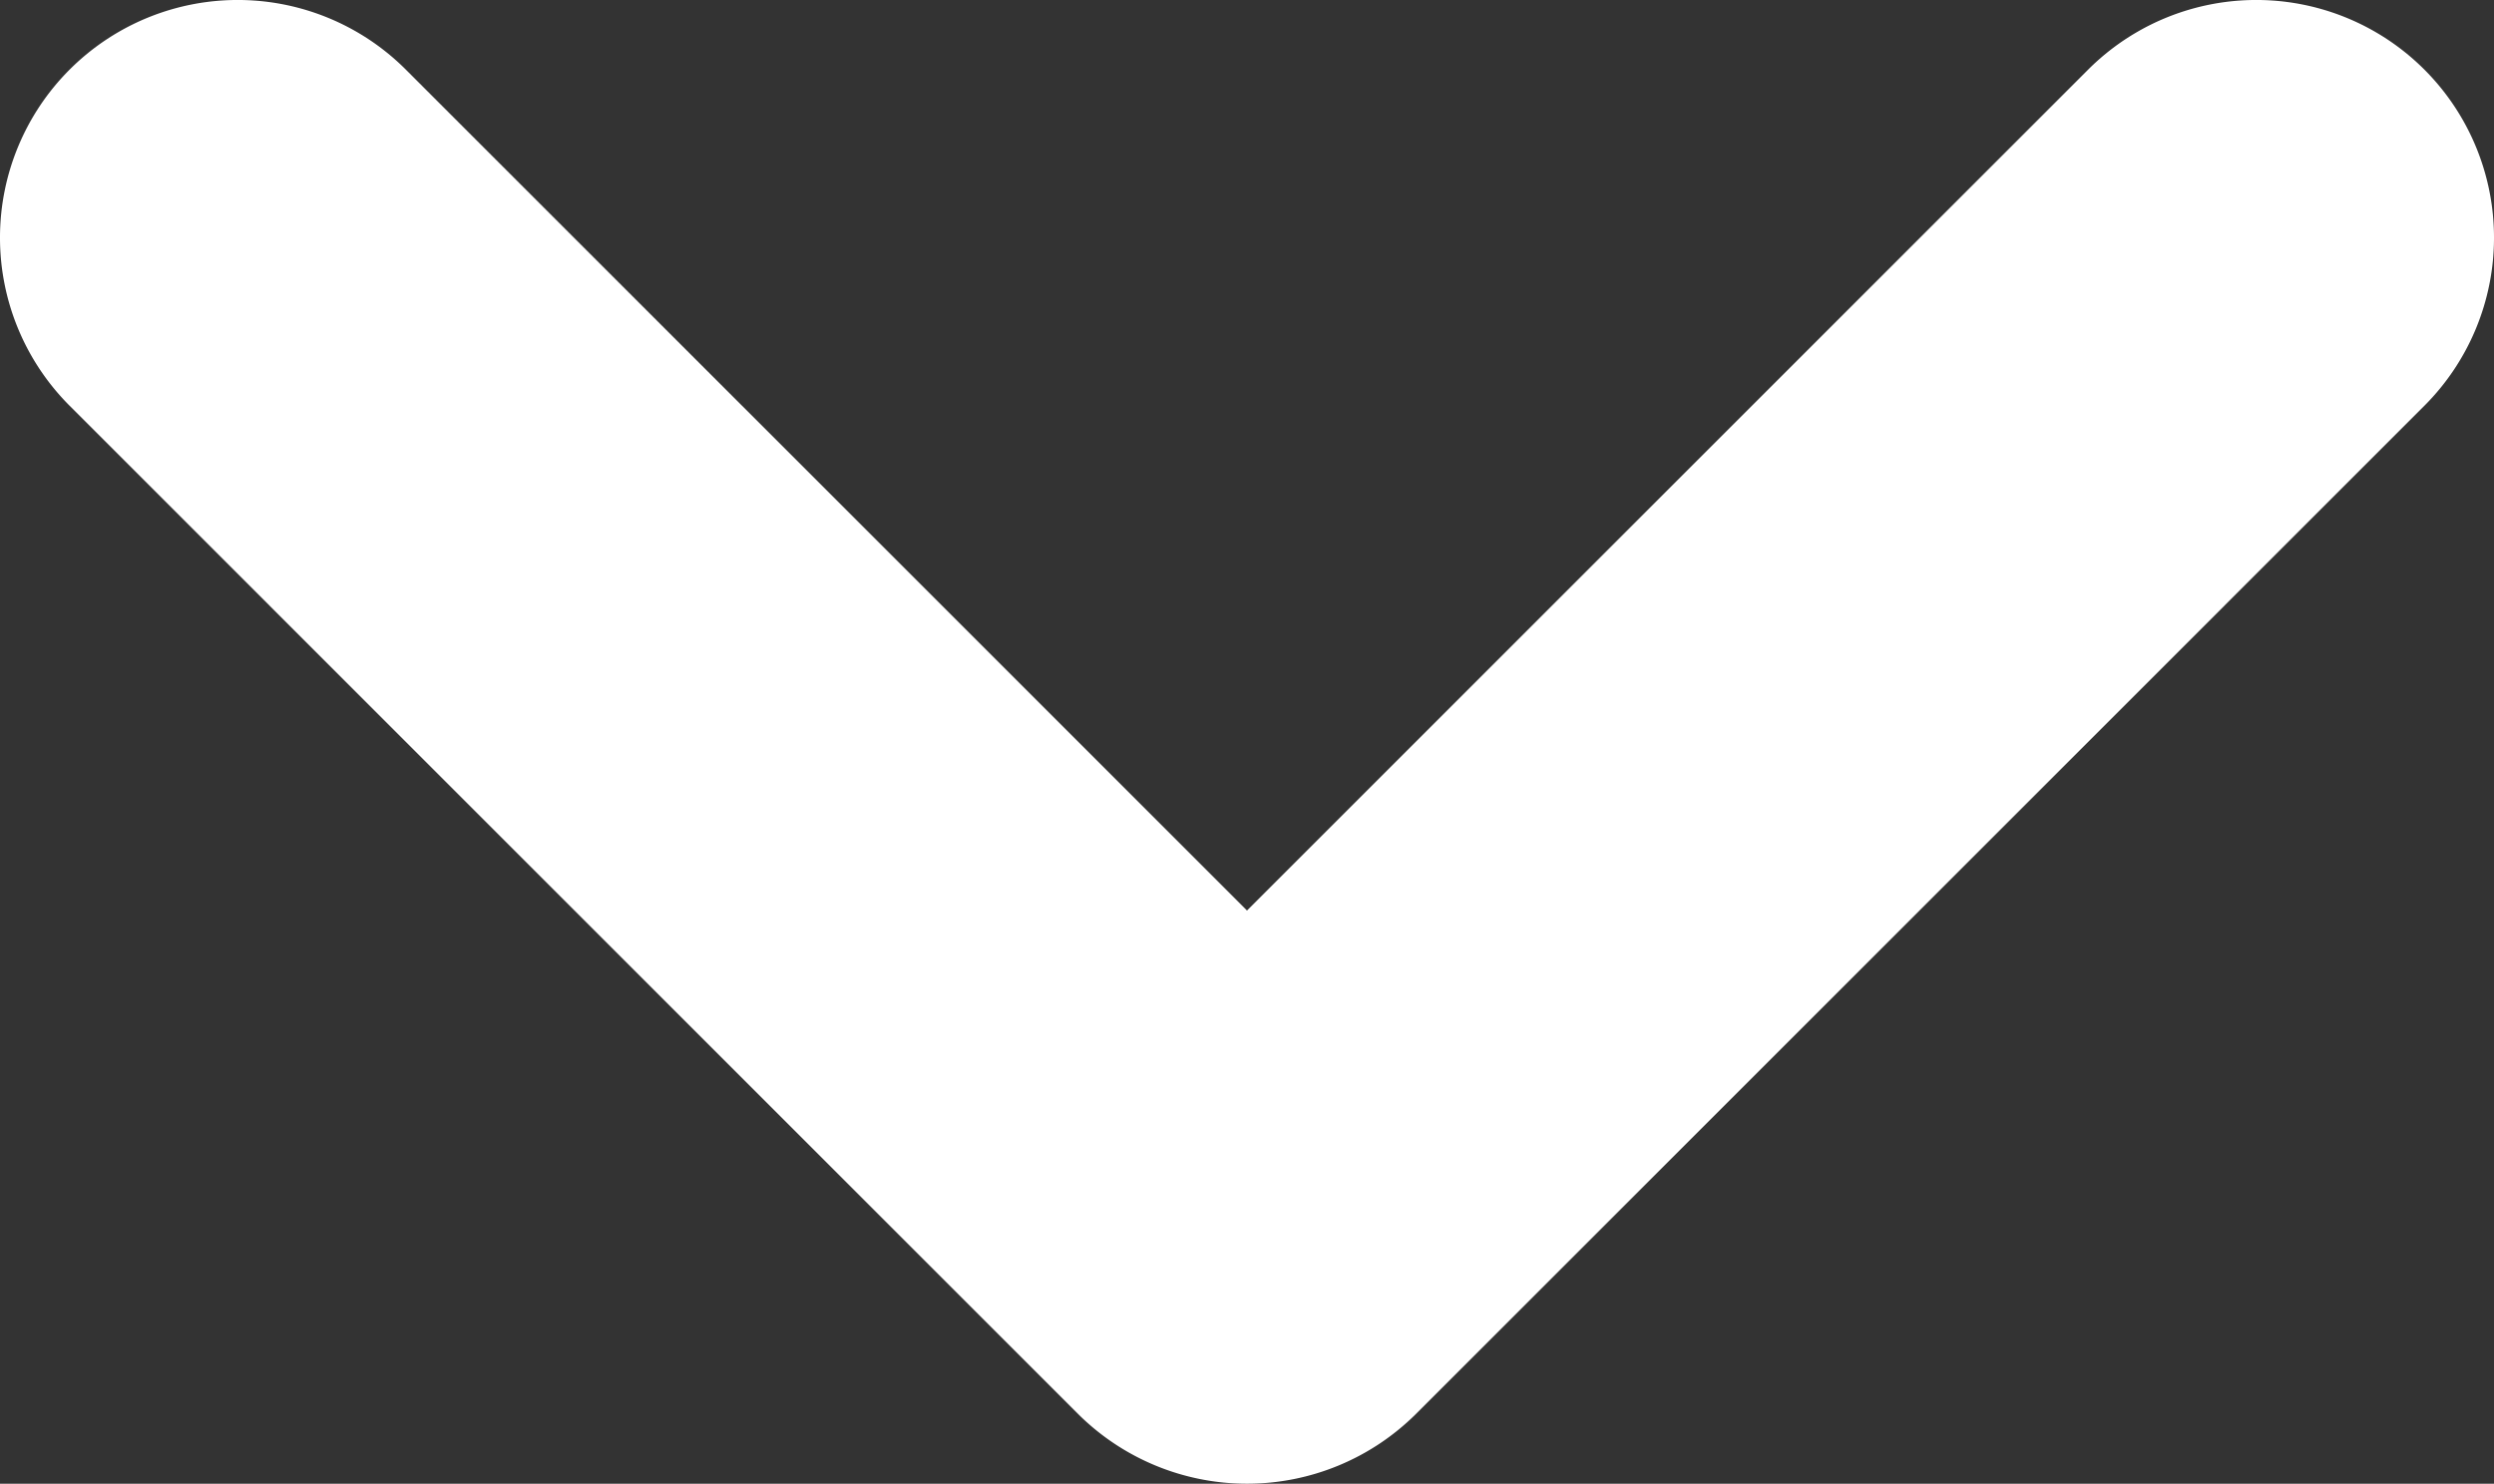 <svg xmlns="http://www.w3.org/2000/svg" width="49.828" height="29.652" viewBox="0 0 49.828 29.652">
    <rect x="0" y="0" width="49.828" height="29.652" fill="#333333" stroke="none"/>
    <path id="prefix__Path_20237" d="M358.523 1018.572a4.749 4.749 0 0 0-6.717 0L335 1035.378l-16.806-16.806a4.749 4.749 0 0 0-6.717 0 4.751 4.751 0 0 0 0 6.718l20.152 20.153a4.783 4.783 0 0 0 6.742 0l20.152-20.153a4.751 4.751 0 0 0 0-6.718z" data-name="Path 20237" transform="translate(-310.086 -1017.181)" style="fill:#fff"/>
</svg>

